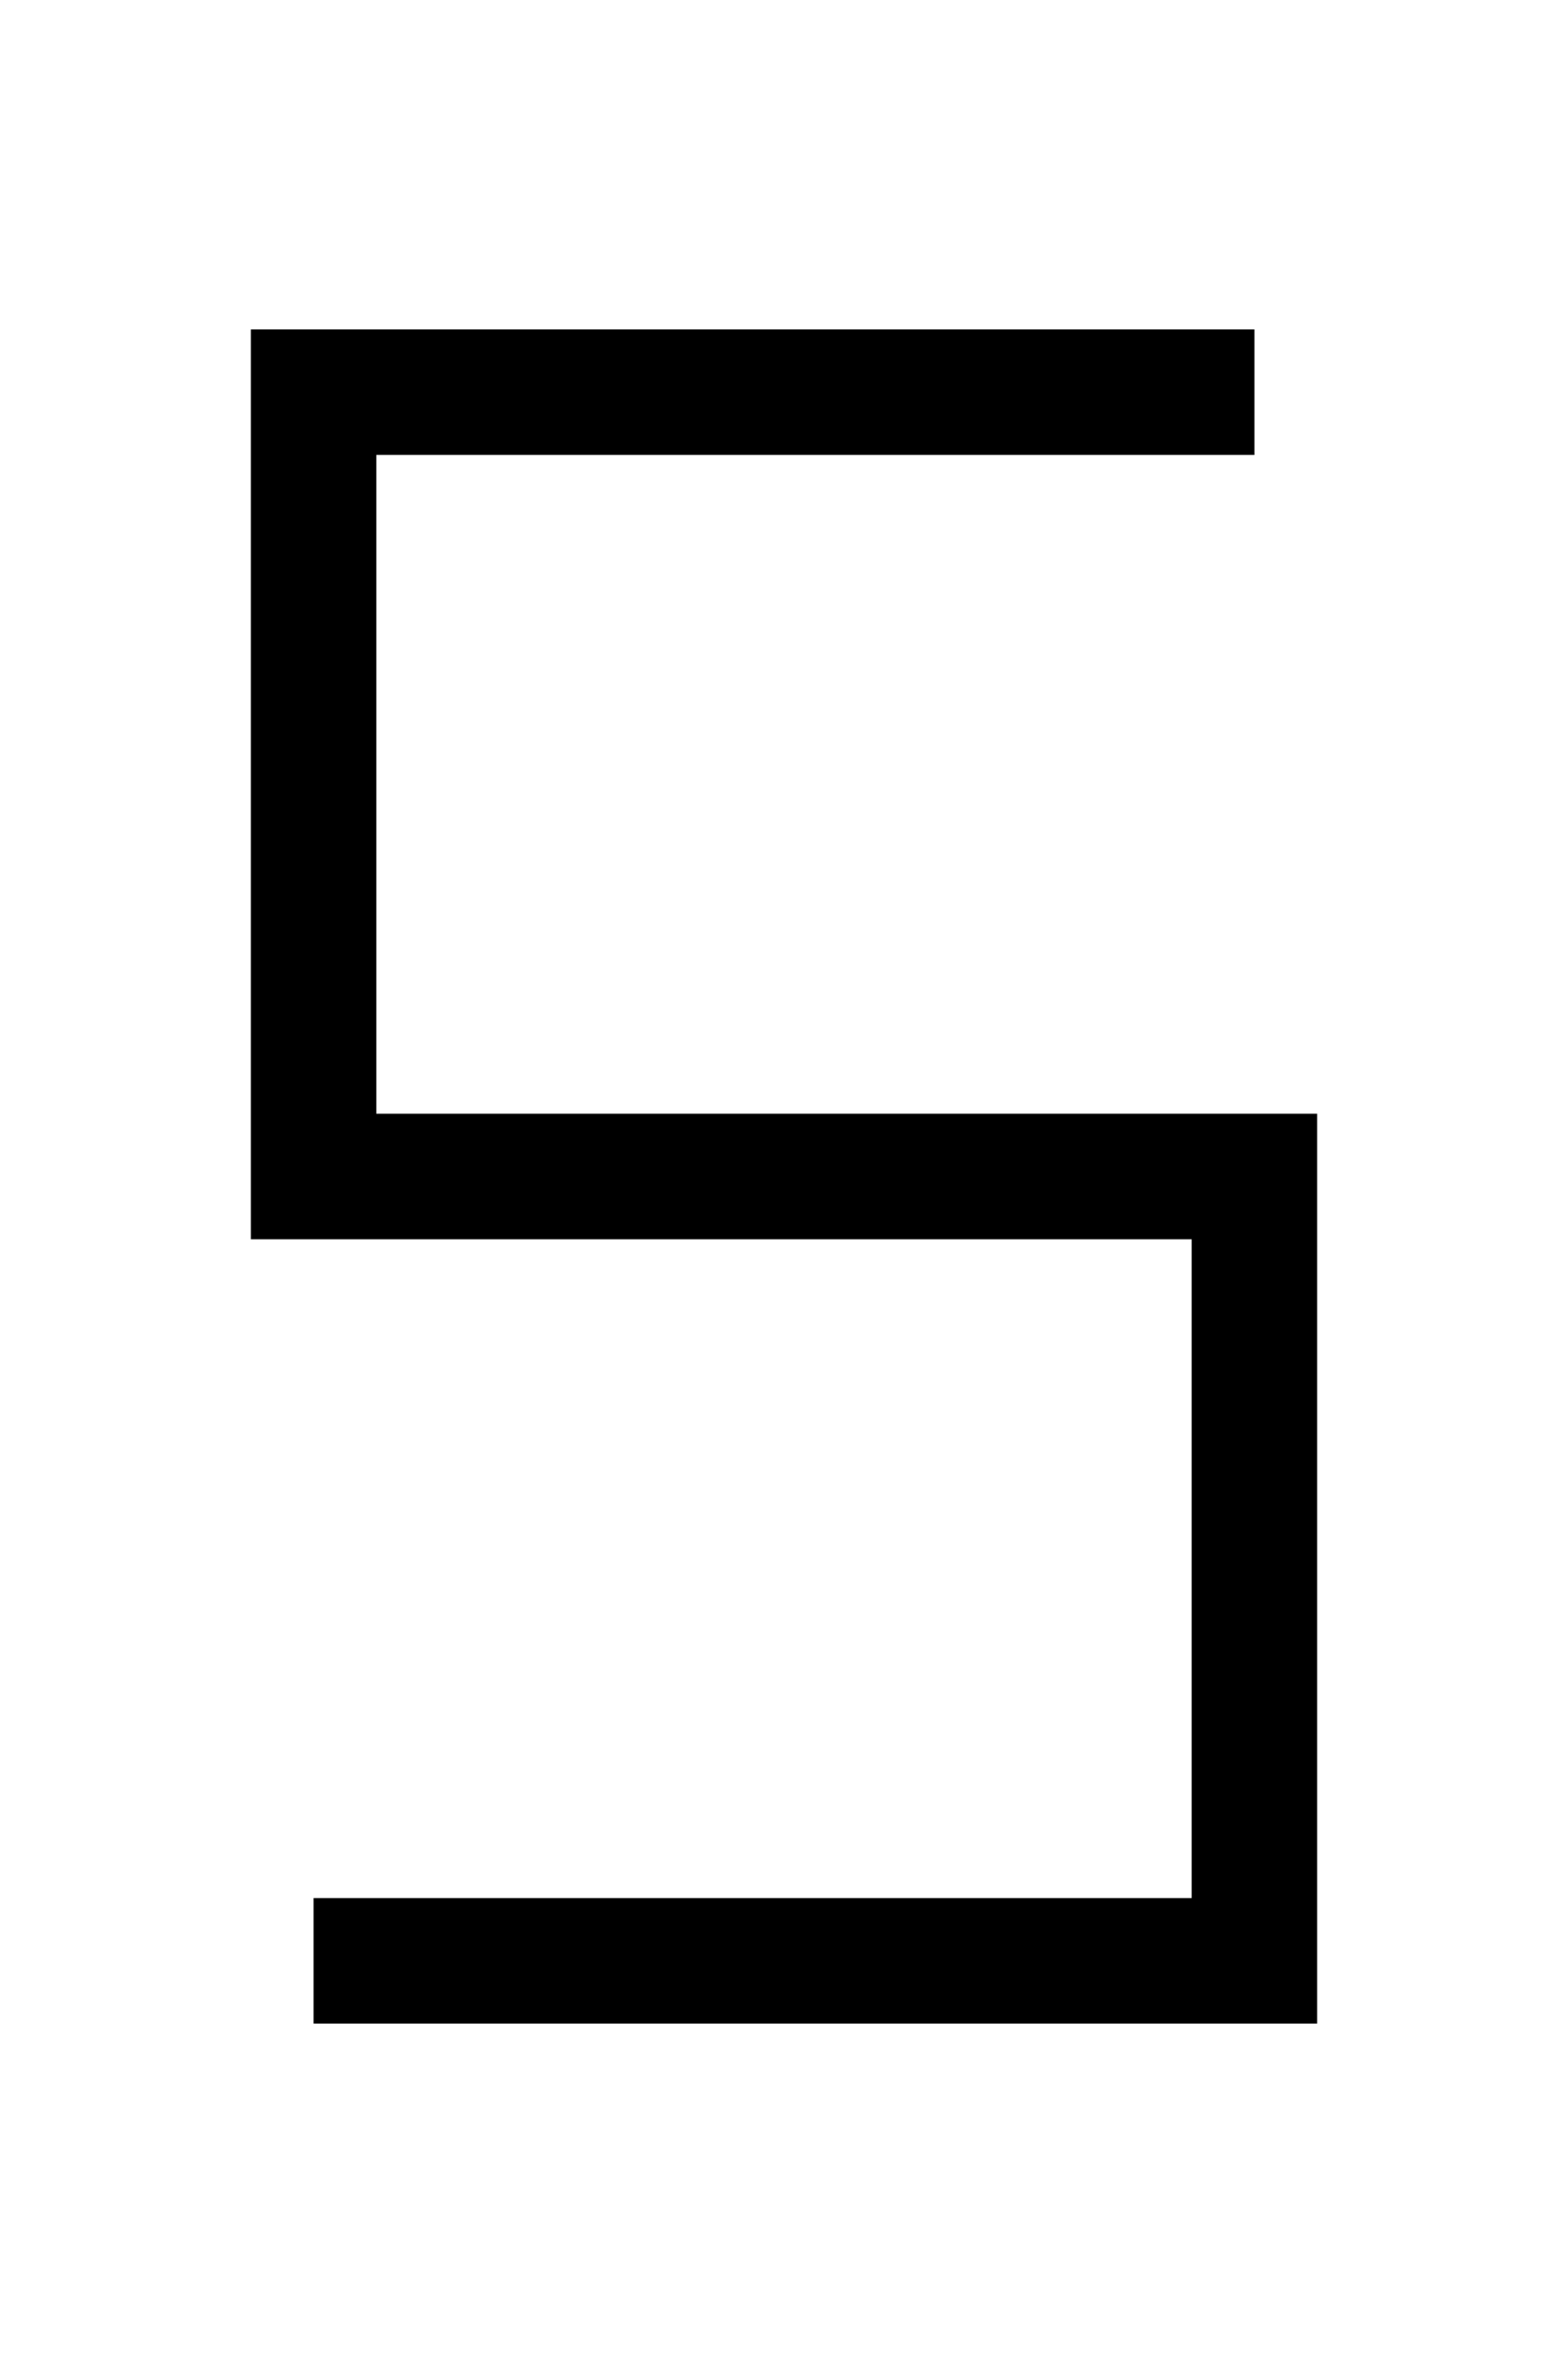 <svg
        xmlns="http://www.w3.org/2000/svg"
        width="100"
        height="150"
        viewBox="50 25 100 150"
        preserveAspectRatio="xMidYMid meet"
>
    <polyline points="130,50 70,50 70,100 130,100 130,150 70,150" fill="none" stroke="black" stroke-width="8" />
</svg>